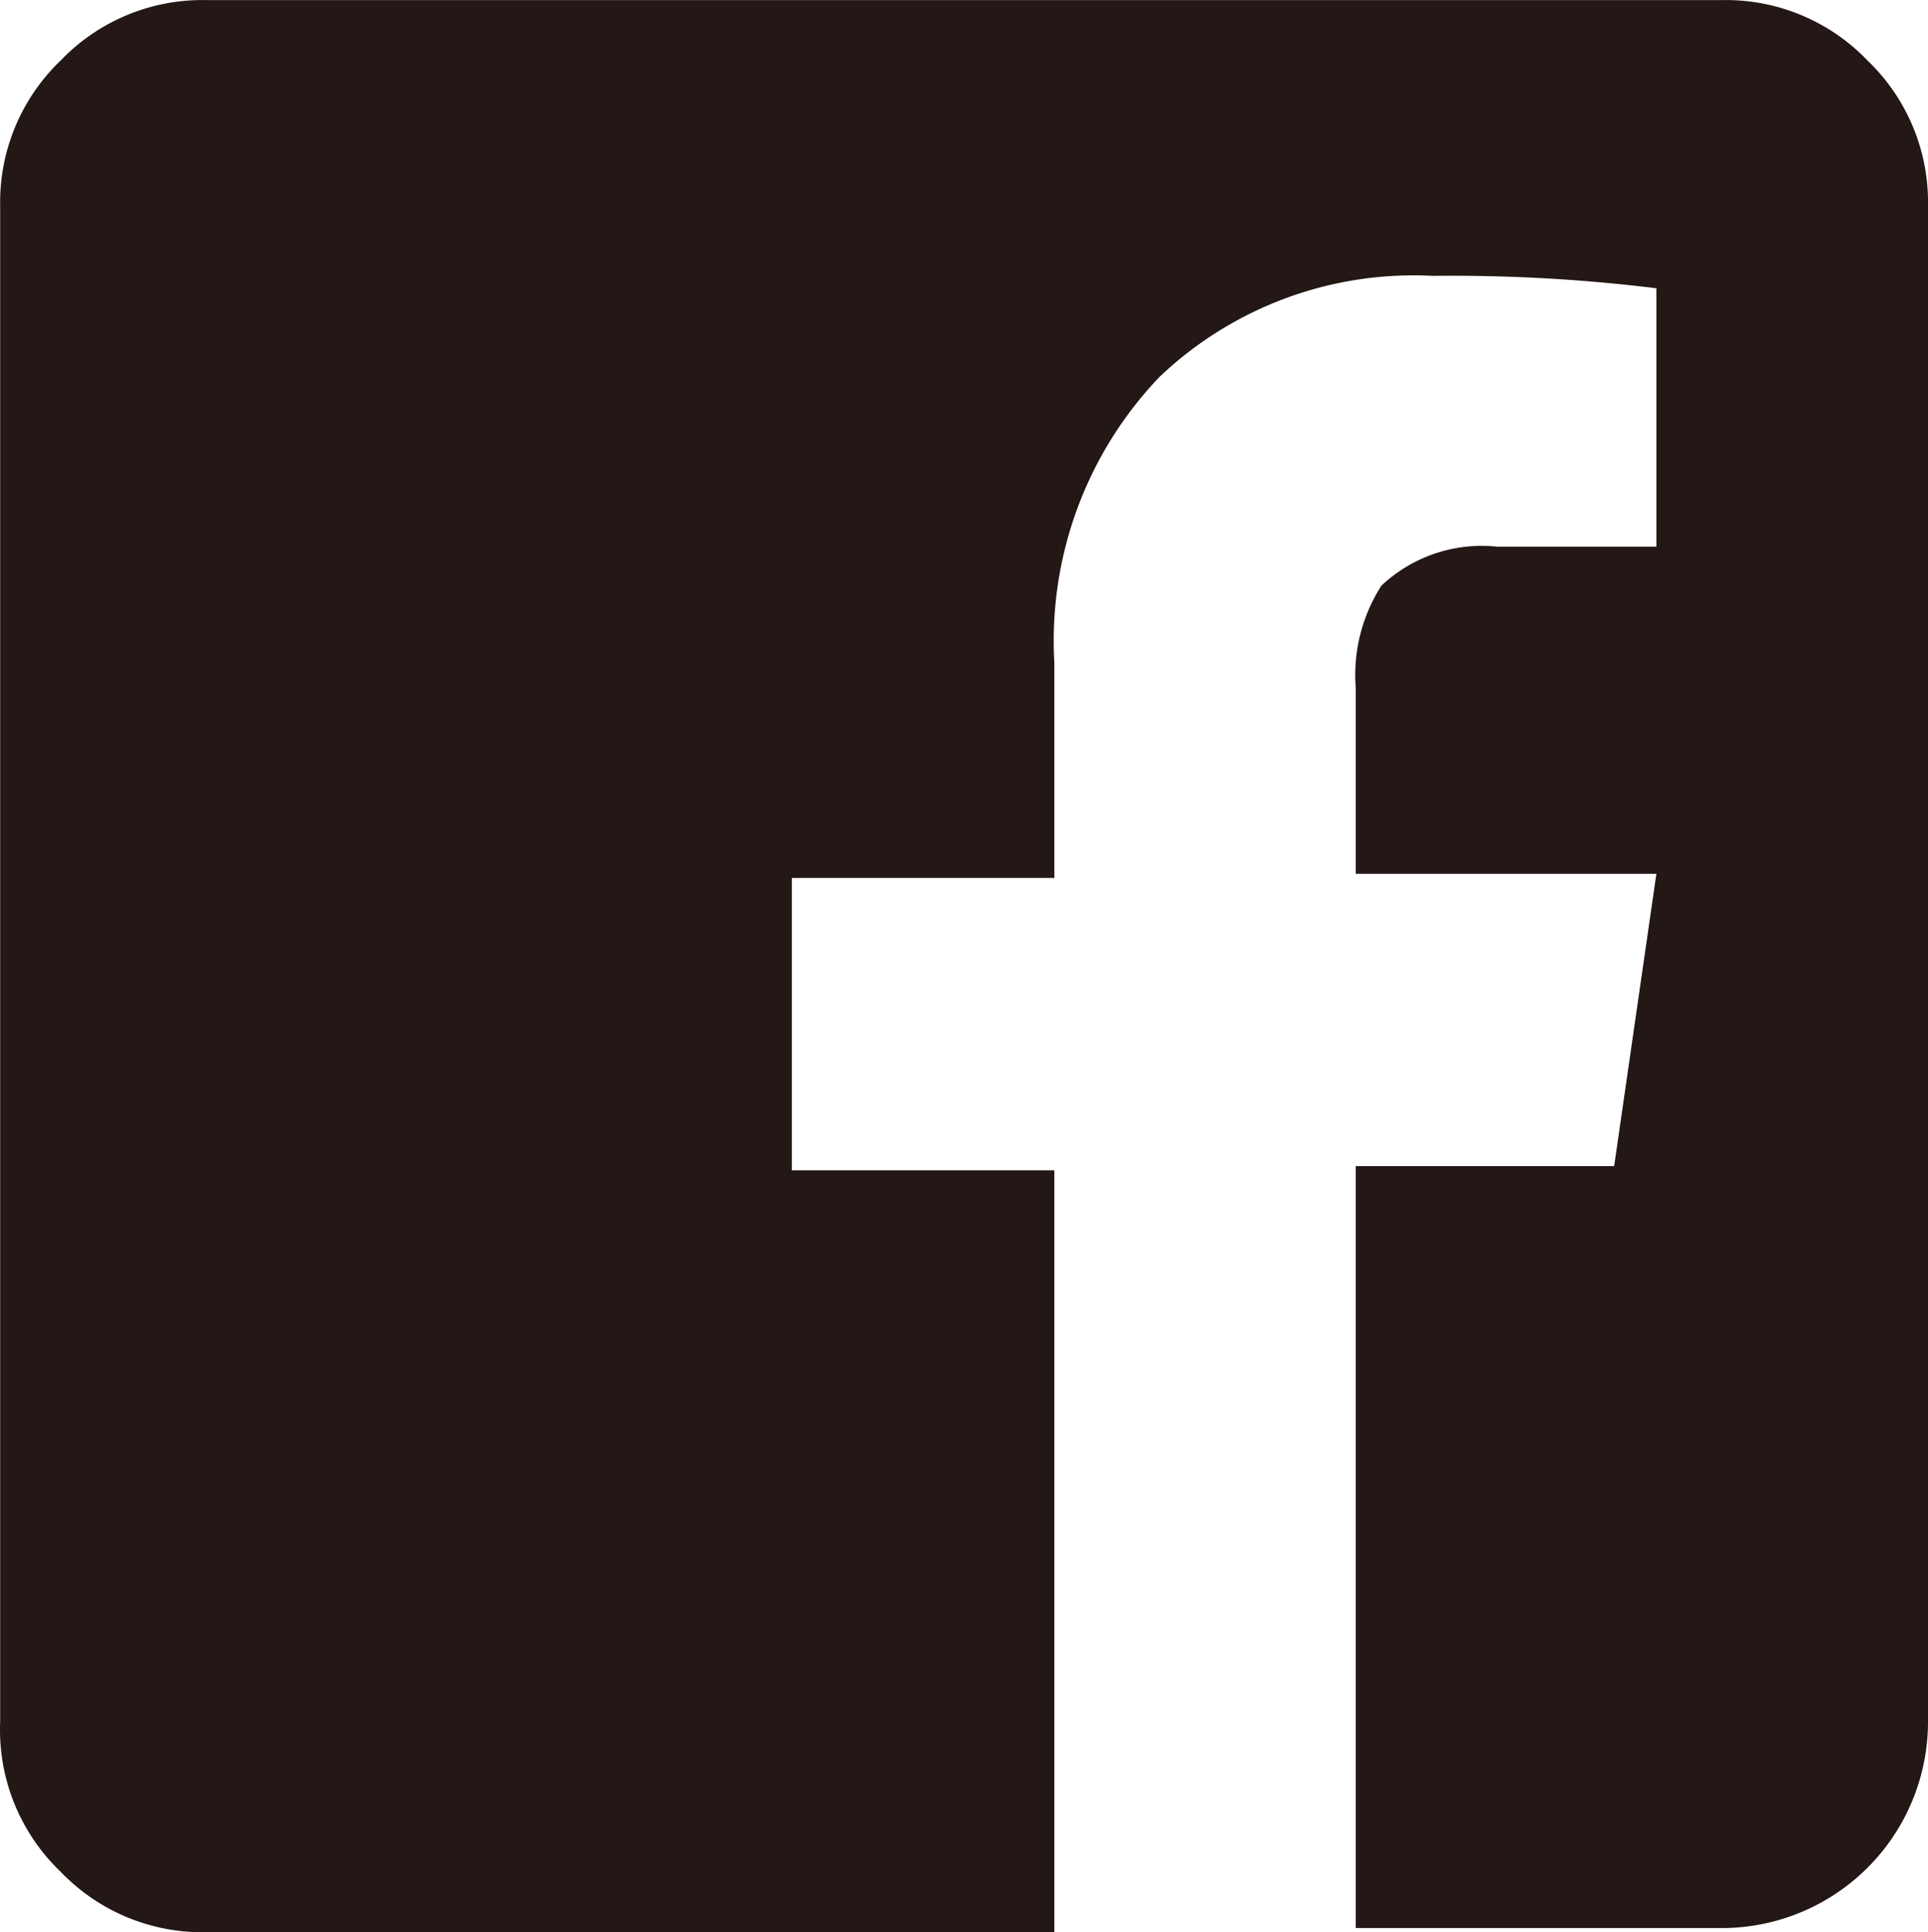<svg xmlns="http://www.w3.org/2000/svg" viewBox="0 0 23.282 23.331"><defs><style>.cls-1{fill:#231815;}</style></defs><g id="レイヤー_2" data-name="レイヤー 2"><g id="_01" data-name="01"><g id="レイヤー_2-2" data-name="レイヤー 2"><g id="フッター"><path class="cls-1" d="M23.282,20.791a2.49,2.49,0,0,1-2.49,2.49h-4.42v-9.2h3.12l.51-3.53h-3.63v-2.24a2,2,0,0,1,.31-1.24,1.77,1.77,0,0,1,1.4-.47h1.92v-3.12a20.17,20.17,0,0,0-2.7-.15,4.45,4.45,0,0,0-3.3,1.22,4.61,4.61,0,0,0-1.27,3.45v2.6H9.562v3.53h3.17v9.2H2.492a2.37,2.37,0,0,1-1.76-.73,2.37,2.37,0,0,1-.73-1.81v-18.3a2.37,2.37,0,0,1,.73-1.76,2.37,2.37,0,0,1,1.76-.73h18.3a2.37,2.37,0,0,1,1.76.73,2.37,2.37,0,0,1,.73,1.76Z"/></g></g></g></g></svg>